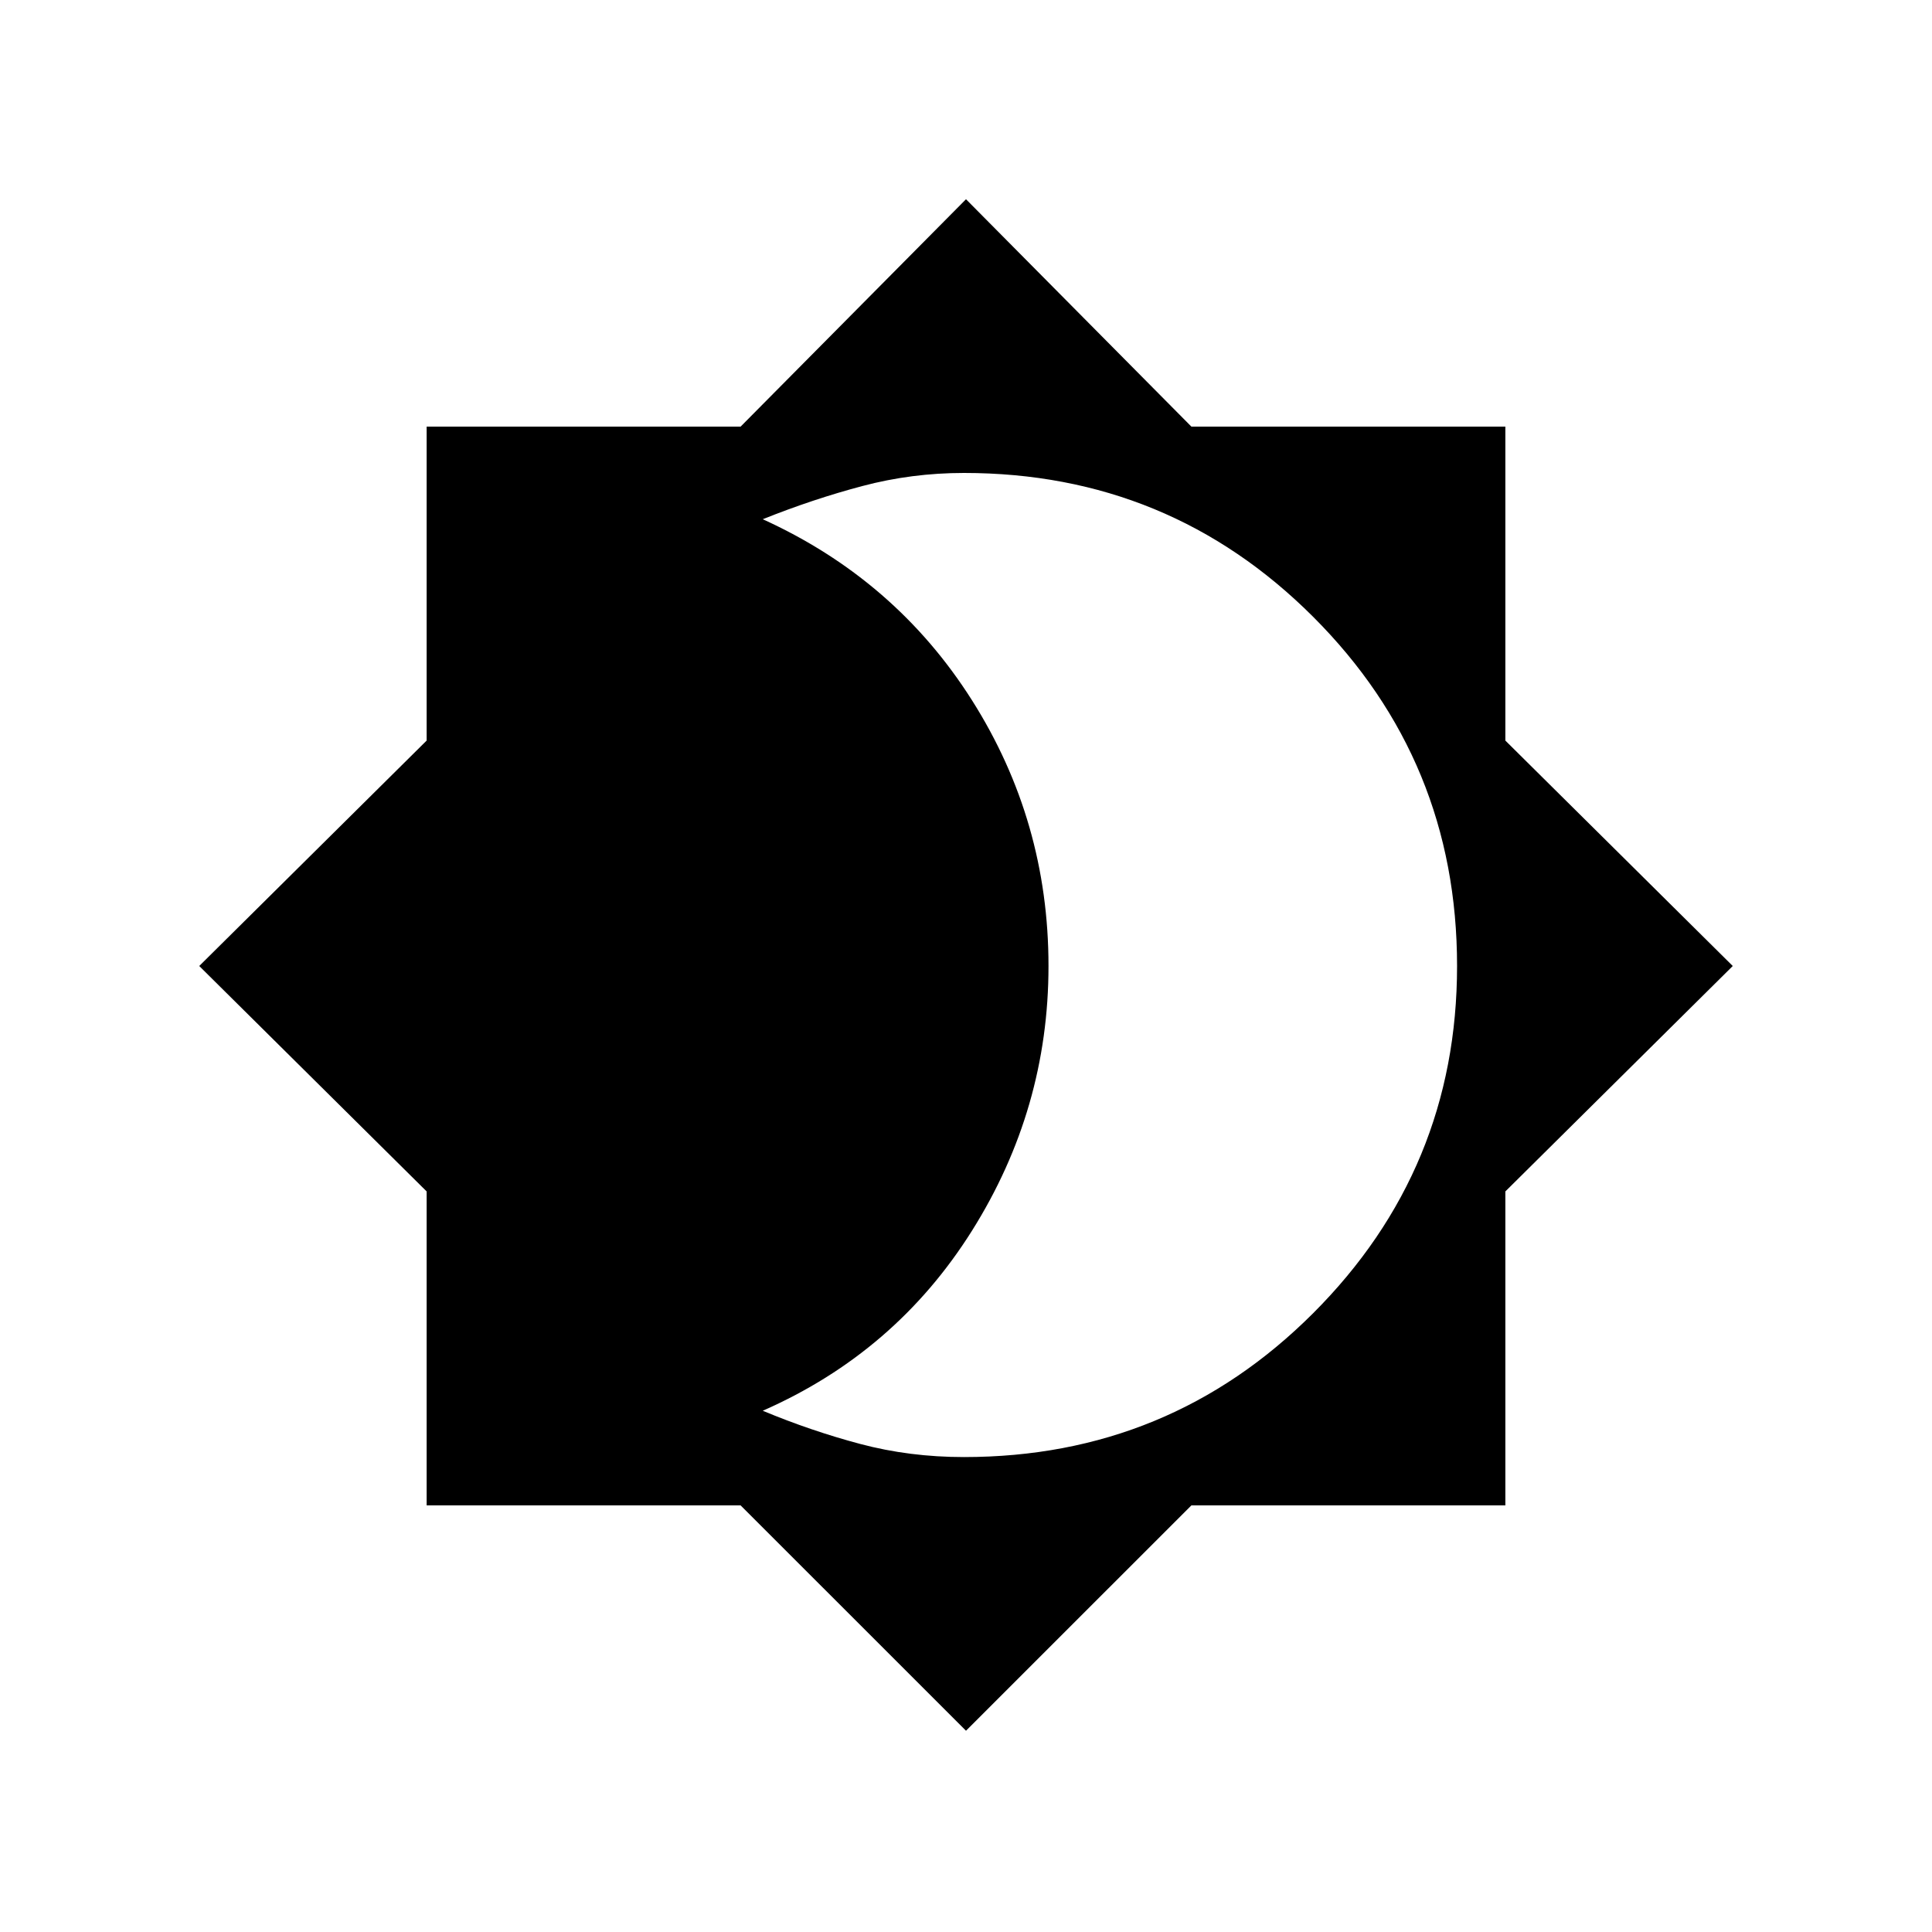 <svg xmlns="http://www.w3.org/2000/svg" height="40" width="40"><path d="M20 35.833 15.333 31.167H8.833V24.667L4.125 20L8.833 15.333V8.833H15.333L20 4.125L24.667 8.833H31.167V15.333L35.875 20L31.167 24.667V31.167H24.667ZM19.958 30.167Q24.208 30.167 27.188 27.188Q30.167 24.208 30.167 20Q30.167 15.75 27.188 12.771Q24.208 9.792 19.958 9.792Q18.875 9.792 17.854 10.063Q16.833 10.333 15.792 10.75Q18.542 12 20.125 14.5Q21.708 17 21.708 20Q21.708 22.958 20.125 25.479Q18.542 28 15.792 29.208Q16.792 29.625 17.812 29.896Q18.833 30.167 19.958 30.167Z"/></svg>